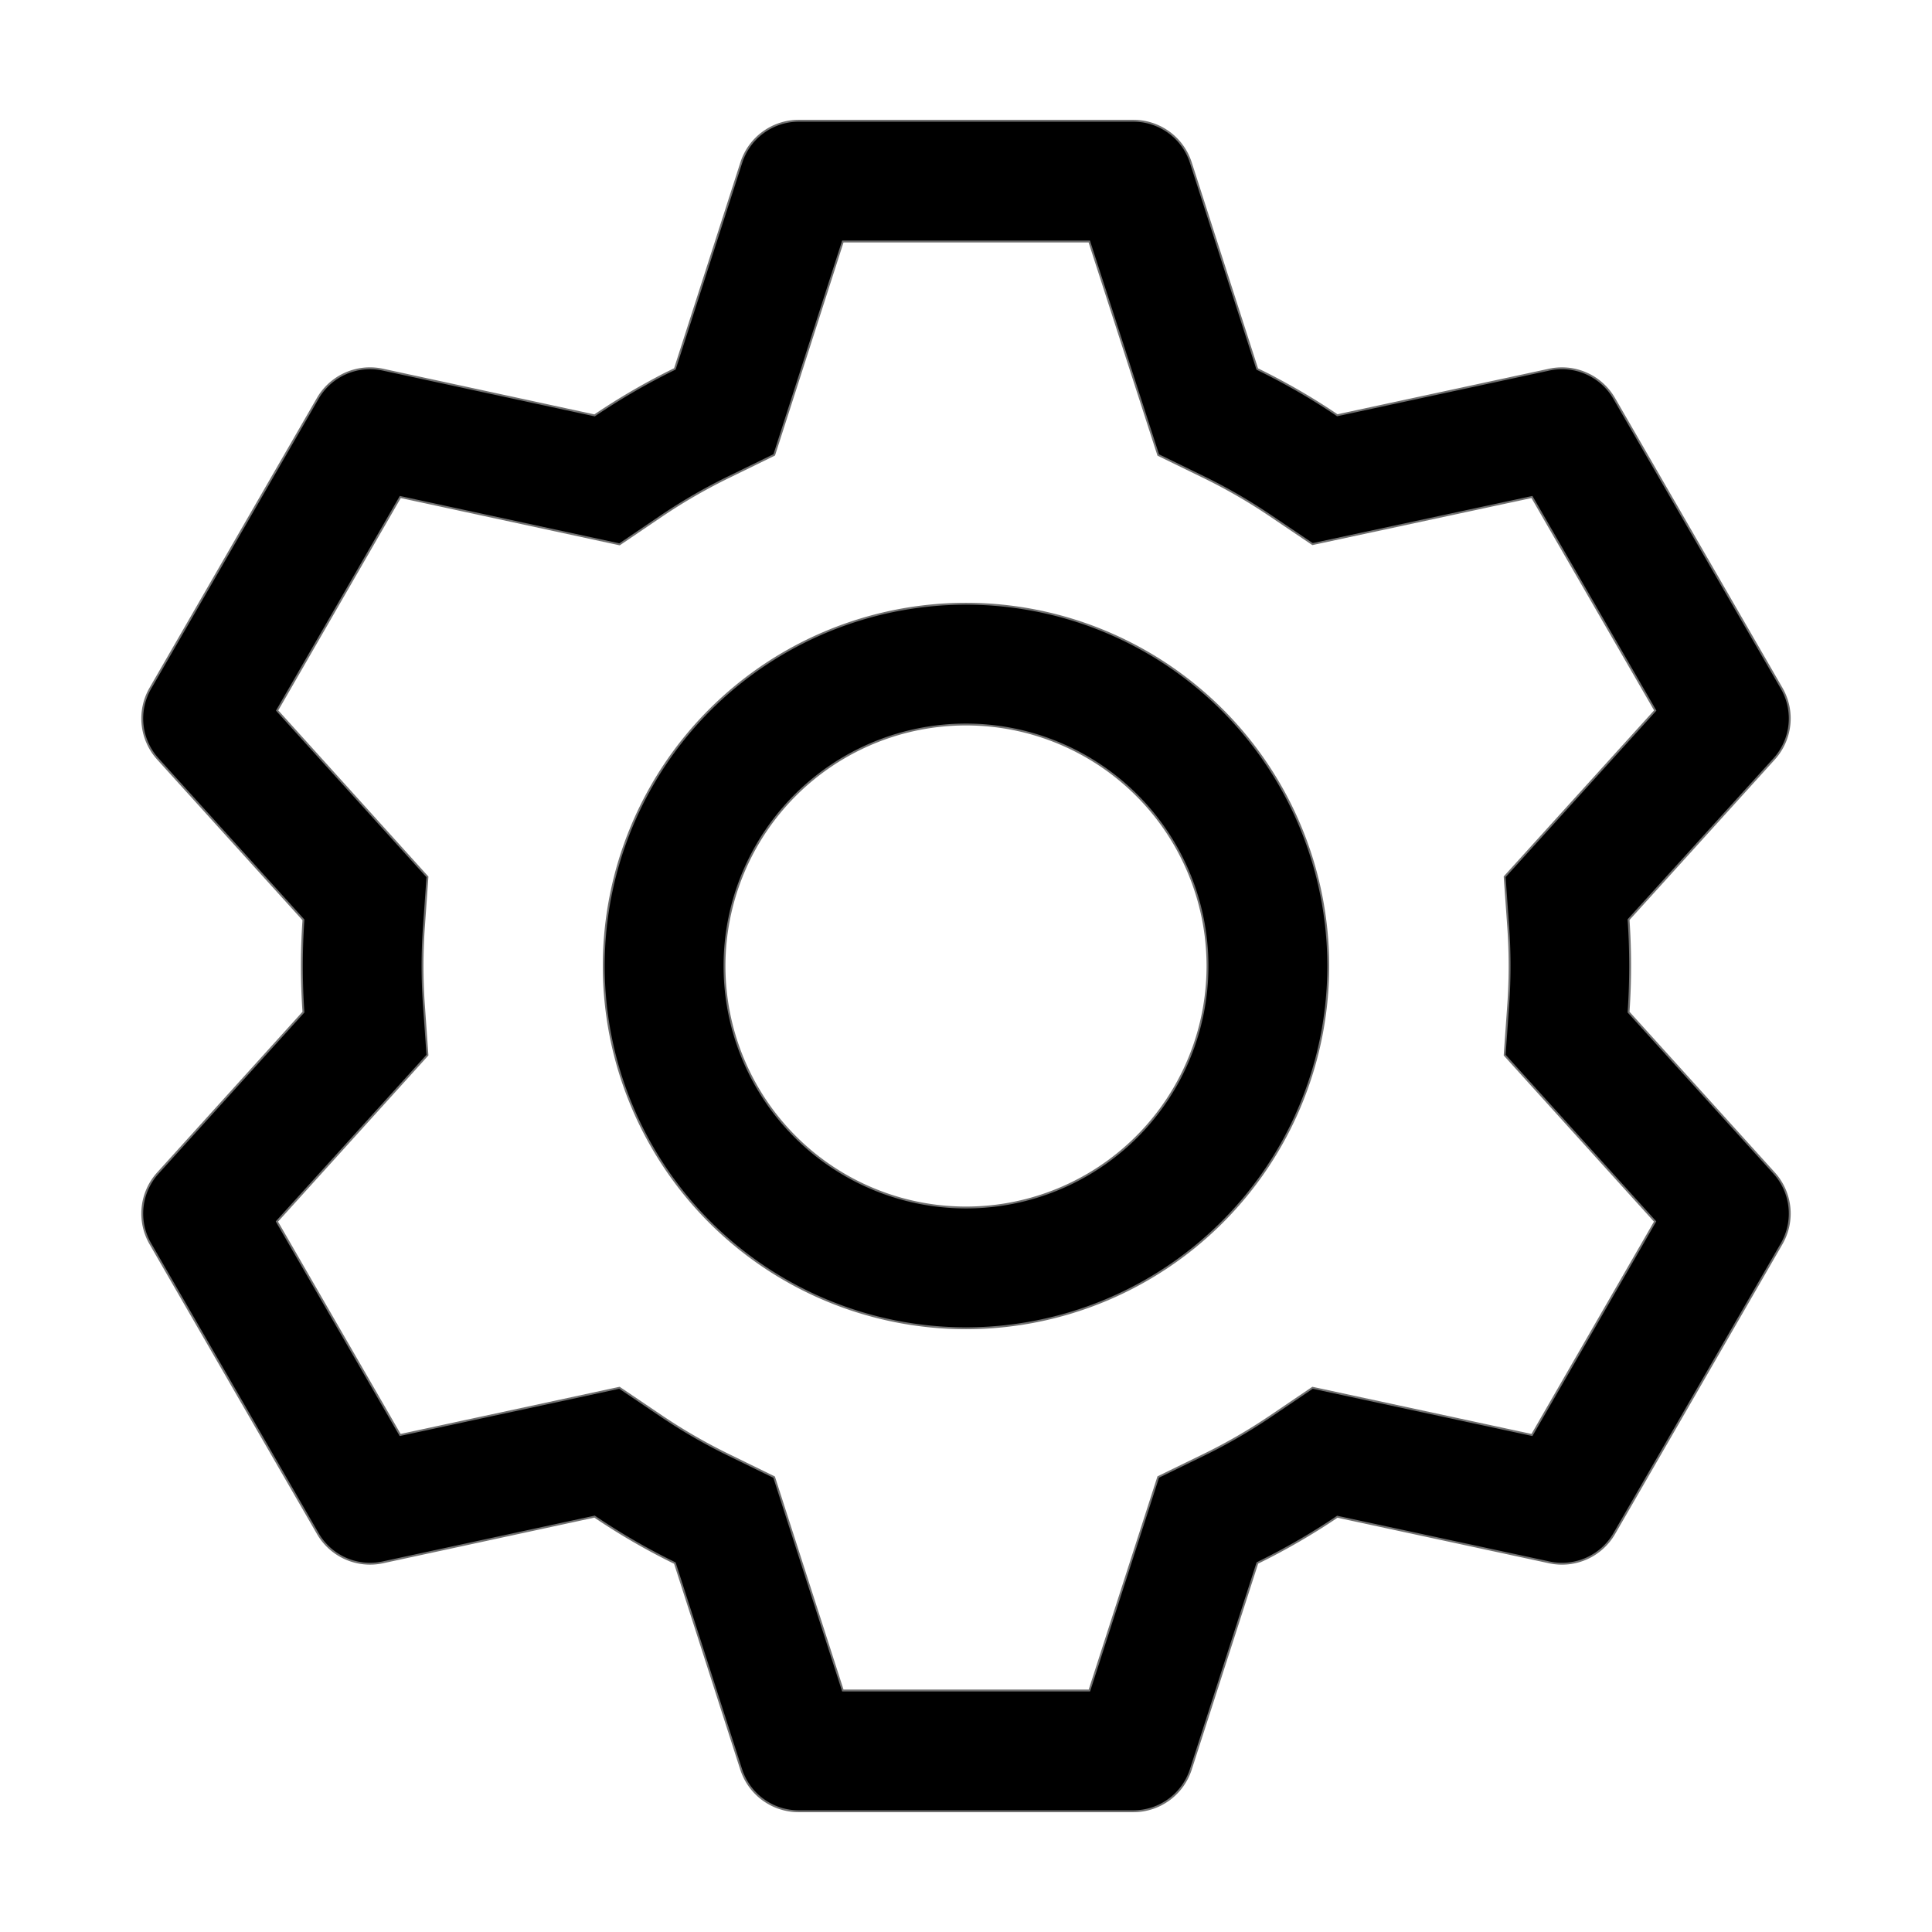 <svg width="64px" height="64px" viewBox="0 0 1024 1024" class="icon" xmlns="http://www.w3.org/2000/svg" fill="#707070" stroke="#707070"><g id="SVGRepo_bgCarrier" stroke-width="0"></g><g id="SVGRepo_tracerCarrier" stroke-linecap="round" stroke-linejoin="round"></g><g id="SVGRepo_iconCarrier"><path fill="#000000" d="M600.704 64a32 32 0 0130.464 22.208l35.2 109.376c14.784 7.232 28.928 15.36 42.432 24.512l112.384-24.192a32 32 0 0134.432 15.36L944.32 364.8a32 32 0 01-4.032 37.504l-77.12 85.12a357.12 357.12 0 010 49.024l77.12 85.248a32 32 0 014.032 37.504l-88.704 153.6a32 32 0 01-34.432 15.296L708.8 803.904c-13.44 9.088-27.648 17.28-42.368 24.512l-35.264 109.376A32 32 0 01600.704 960H423.296a32 32 0 01-30.464-22.208L357.696 828.48a351.616 351.616 0 01-42.56-24.64l-112.32 24.256a32 32 0 01-34.432-15.36L79.68 659.2a32 32 0 014.032-37.504l77.12-85.248a357.12 357.12 0 010-48.896l-77.12-85.248A32 32 0 0179.68 364.8l88.704-153.6a32 32 0 0134.432-15.296l112.32 24.256c13.568-9.152 27.776-17.408 42.56-24.64l35.2-109.312A32 32 0 01423.232 64H600.64zm-23.424 64H446.72l-36.352 113.088-24.512 11.968a294.113 294.113 0 00-34.816 20.096l-22.656 15.36-116.224-25.088-65.28 113.152 79.68 88.192-1.92 27.136a293.12 293.12 0 000 40.192l1.92 27.136-79.808 88.192 65.344 113.152 116.224-25.024 22.656 15.296a294.113 294.113 0 0034.816 20.096l24.512 11.968L446.72 896h130.688l36.48-113.152 24.448-11.904a288.282 288.282 0 0034.752-20.096l22.592-15.296 116.288 25.024 65.28-113.152-79.744-88.192 1.92-27.136a293.12 293.12 0 000-40.256l-1.92-27.136 79.808-88.128-65.344-113.152-116.288 24.96-22.592-15.232a287.616 287.616 0 00-34.752-20.096l-24.448-11.904L577.344 128zM512 320a192 192 0 110 384 192 192 0 010-384zm0 64a128 128 0 100 256 128 128 0 000-256z"></path></g></svg>